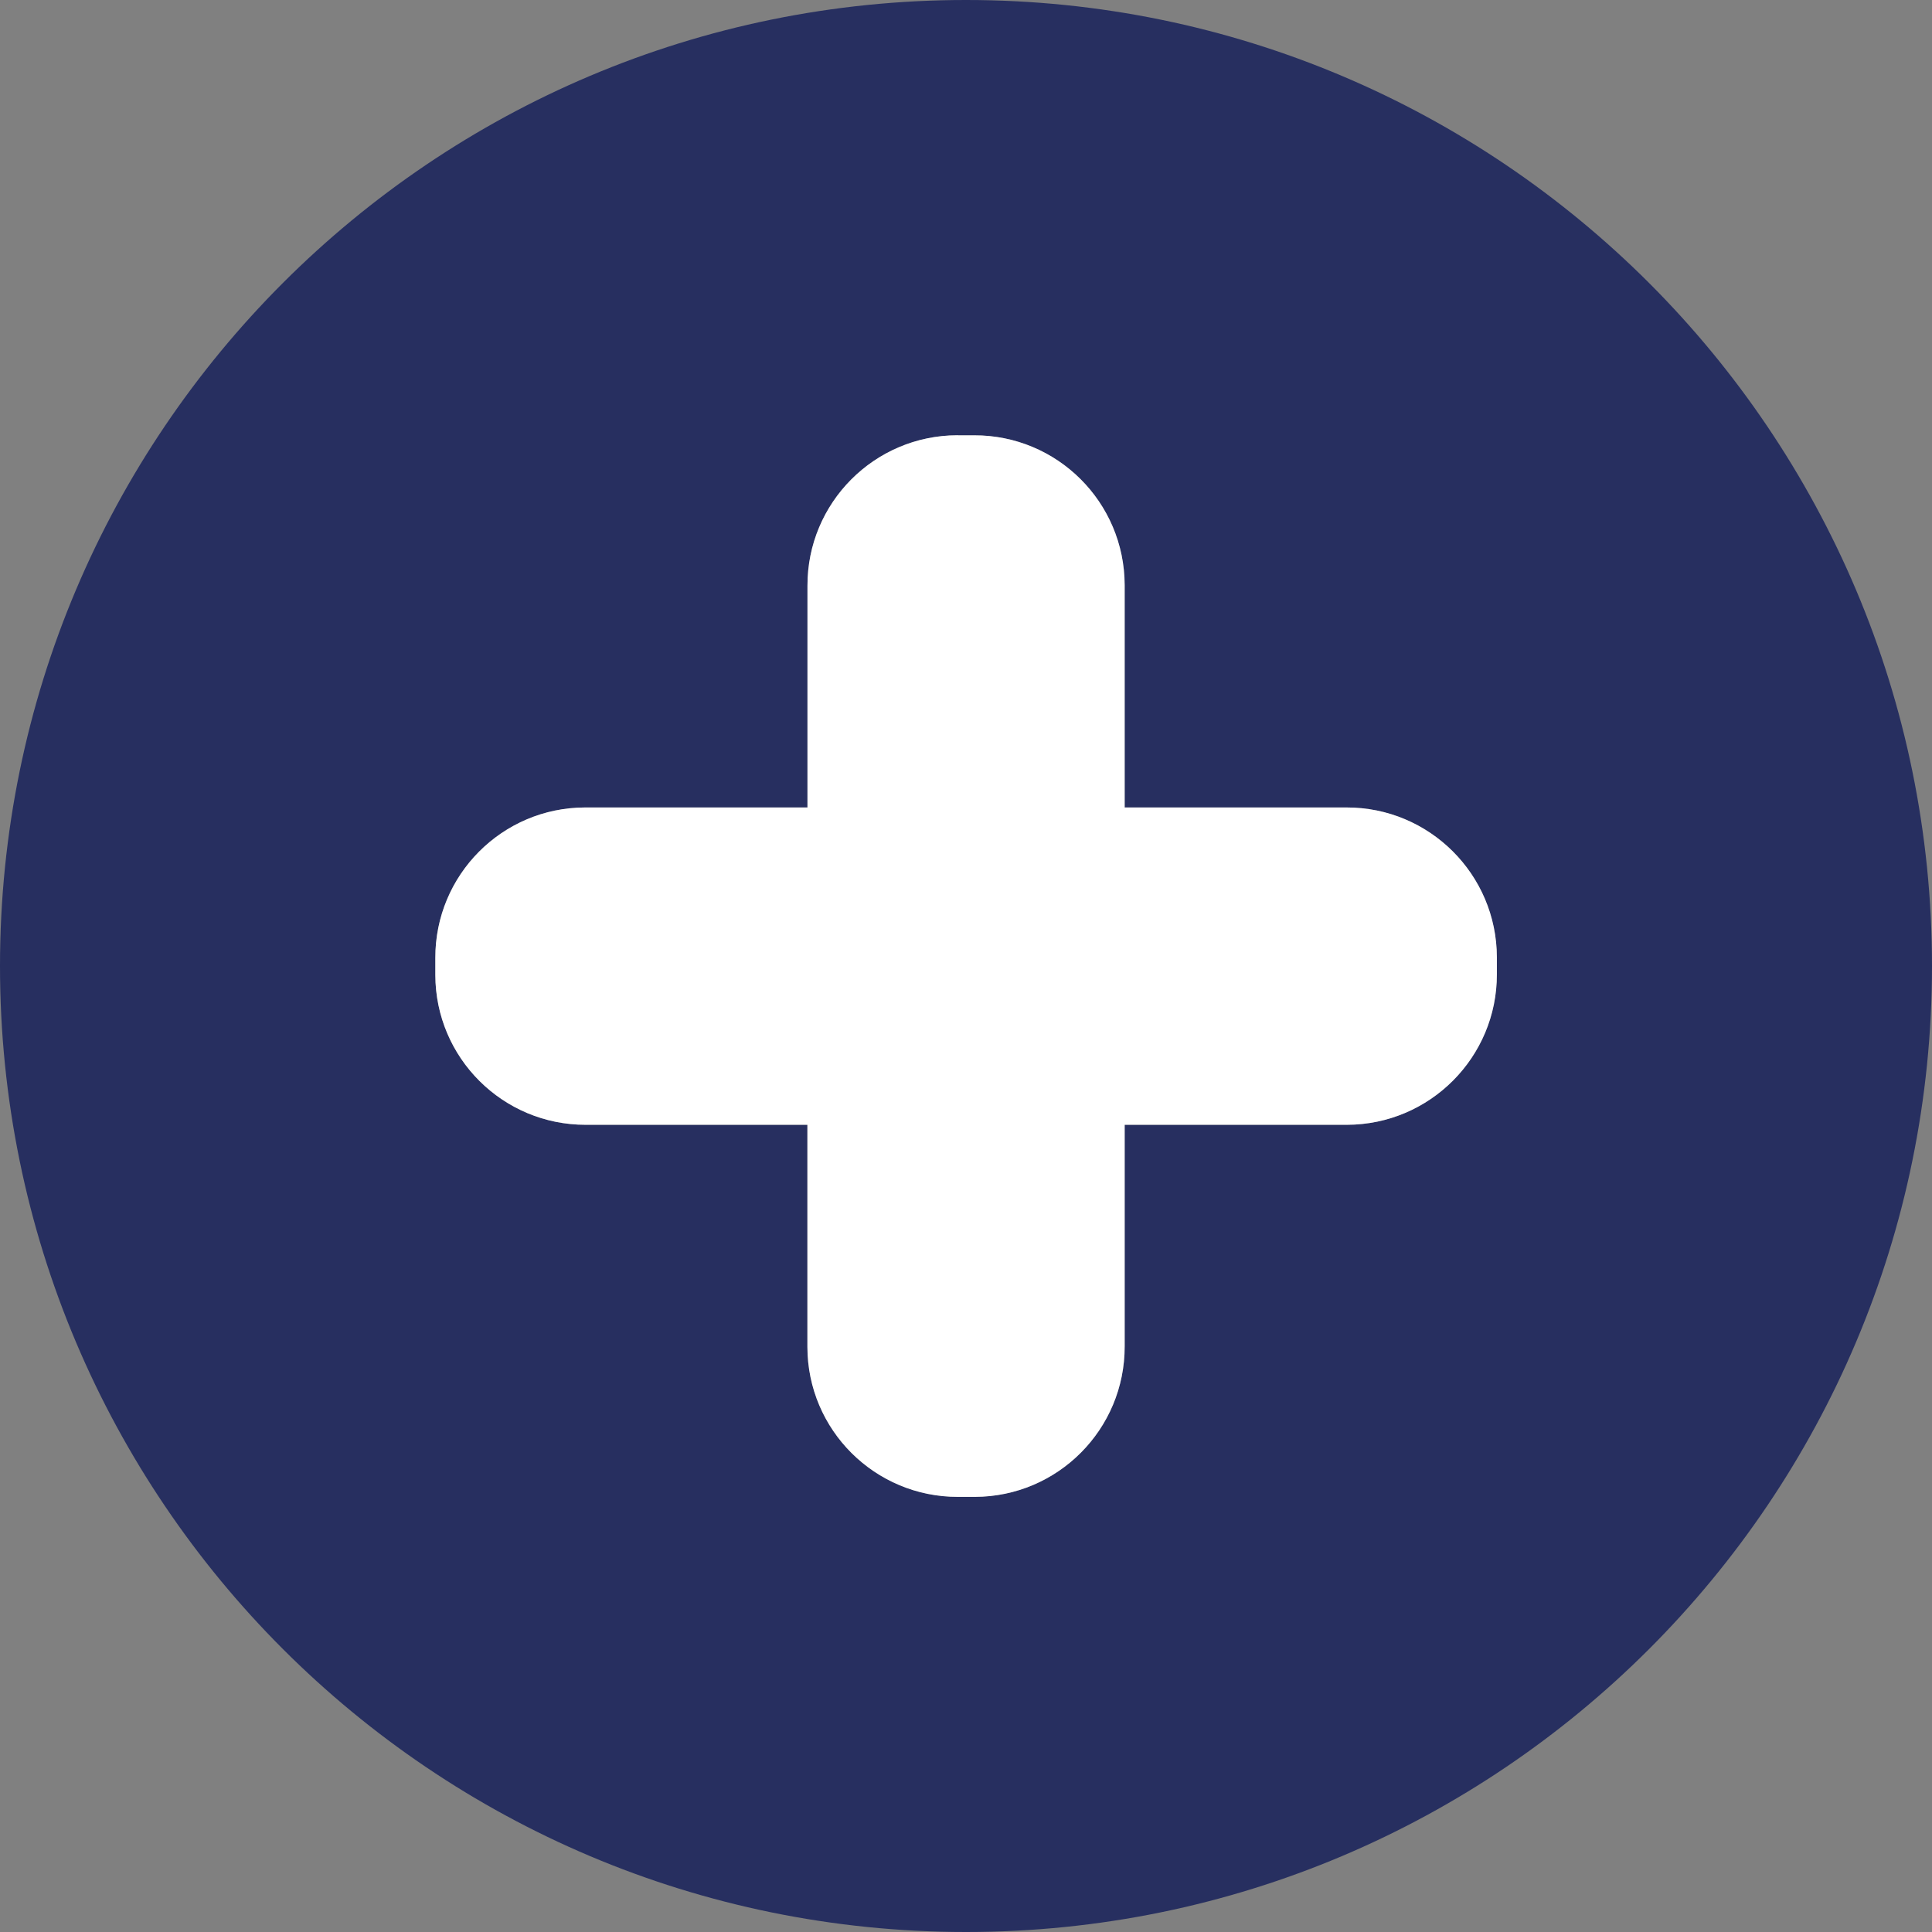 <?xml version="1.0" encoding="UTF-8"?>
<svg id="ILLUSTRATIONS" xmlns="http://www.w3.org/2000/svg" width="29.078" height="29.078" viewBox="0 0 29.078 29.078">
  <rect x="0" y="0" width="29.078" height="29.078" fill="#808080" stroke="none"/>
  <g id="SEE_ON_STORE_ICON" data-name="SEE ON STORE ICON">
    <g id="Groupe_2446" data-name="Groupe 2446">
      <path id="Tracé_4539" data-name="Tracé 4539" d="m14.54,0C6.51-.001.001,6.508,0,14.538c0,0,0,.001,0,.001H0C0,22.569,6.509,29.078,14.539,29.078s14.539-6.509,14.539-14.539C29.078,6.51,22.569.001,14.54,0m-.123,6.552h.246c1.248-.003,2.261,1.006,2.264,2.254 0.0.004 0.0.007-0.0.011v3.336h3.337c1.248-.003,2.262,1.007,2.265,2.255 0.0.003 0.0.007,0,.01v.245c.002,1.249-1.009,2.264-2.258,2.266-.002 0-.005 0-.007 0h-3.337v3.334c.003,1.248-1.006,2.263-2.254,2.266-.003 0-.007 0-.01 0h-.246c-1.249.002-2.263-1.008-2.265-2.257-0-.003-0-.006 0-.009v-3.334h-3.336c-1.248.002-2.262-1.008-2.264-2.256-0-.003-0-.007 0-.01v-.245c-.003-1.248,1.005-2.262,2.253-2.265.004-0.0.007-0.0.011-0h3.337v-3.337c-.003-1.248,1.007-2.262,2.255-2.265.003-0.0.007-0.0.01,0" style="fill: #272f60;"/>
    </g>
  </g>
  <path d="m20.264,12.153h-3.337v-3.347c-.003-1.248-1.016-2.257-2.264-2.254h-.246l.001-.001h-.01c-1.248.003-2.258,1.017-2.255,2.265v3.337h-3.337c-.004-0-.007-0-.011,0-1.248.003-2.256,1.017-2.253,2.265v.255c.002,1.248,1.016,2.258,2.264,2.256h3.336v3.343c.002,1.249,1.016,2.259,2.265,2.257h.256c1.248-.003,2.257-1.018,2.254-2.266v-3.334h3.344c1.249-.002,2.26-1.017,2.258-2.266v-.255c-.003-1.248-1.017-2.258-2.265-2.255Z" style="fill: #fff;"/>
</svg>